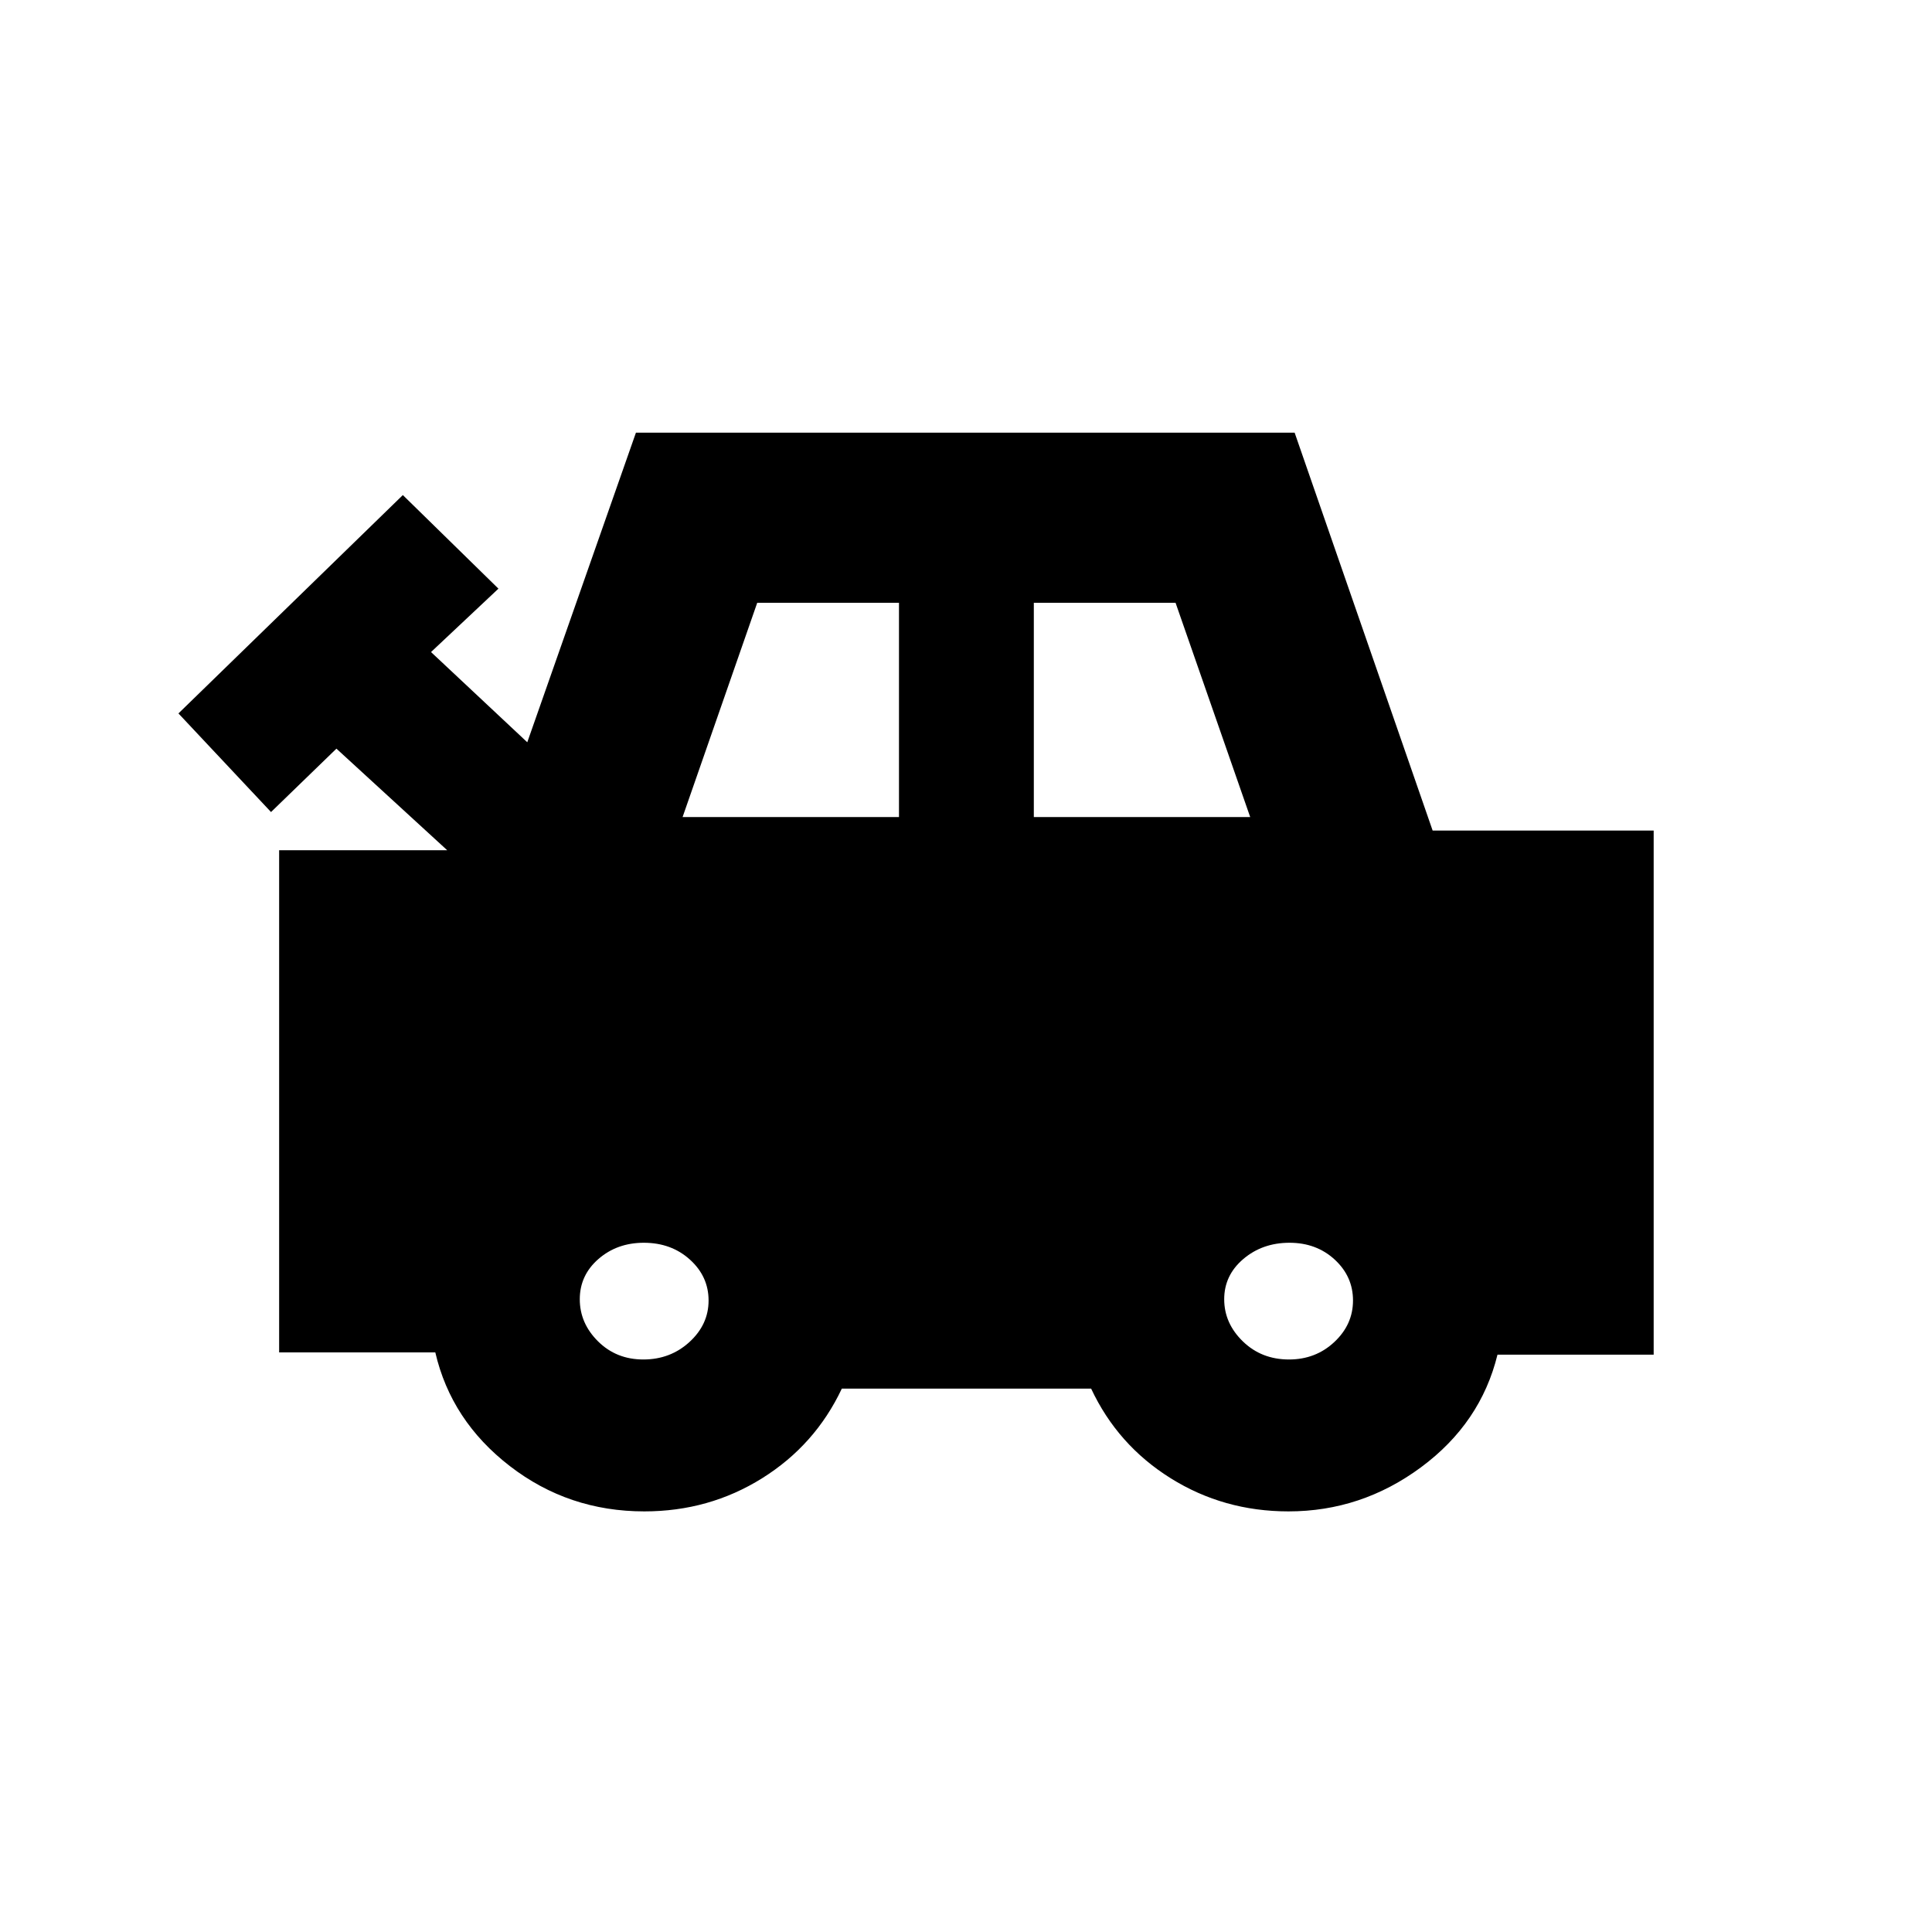 <svg xmlns="http://www.w3.org/2000/svg" height="20" viewBox="0 -960 960 960" width="20"><path d="M320.15-209q-37.63 0-66.79-22.5Q224.2-254 216.3-288h-77.6v-249.52h83.52L167.17-588l-32.5 31.5-46-49L200.17-714l47.5 46.5-33.5 31.5L262-591.17 315.99-745H643.3l68.57 197.7H821.7v260.43h-77.61q-8.33 34-37.98 55.94Q676.47-209 640.24-209q-32.2 0-58.54-16.47-26.35-16.46-39.52-44.53H418.3q-13.26 28.07-39.6 44.53Q352.35-209 320.15-209Zm19.02-345H446.7v-106.48h-70.44L339.17-554Zm174.53 0h107.52l-37.09-106.48H513.7V-554ZM319.67-284.48q13.42 0 22.92-8.69 9.5-8.69 9.5-20.62 0-11.93-9.26-20.31-9.25-8.38-22.94-8.38-13.25 0-22.53 8.07-9.27 8.07-9.27 20t9.08 20.93q9.08 9 22.5 9Zm320.83 0q13.25 0 22.53-8.69 9.27-8.69 9.27-20.62 0-11.93-9.07-20.31-9.08-8.38-22.5-8.38-13.43 0-22.93 8.07t-9.5 20q0 11.93 9.26 20.93t22.94 9Z"/></svg>